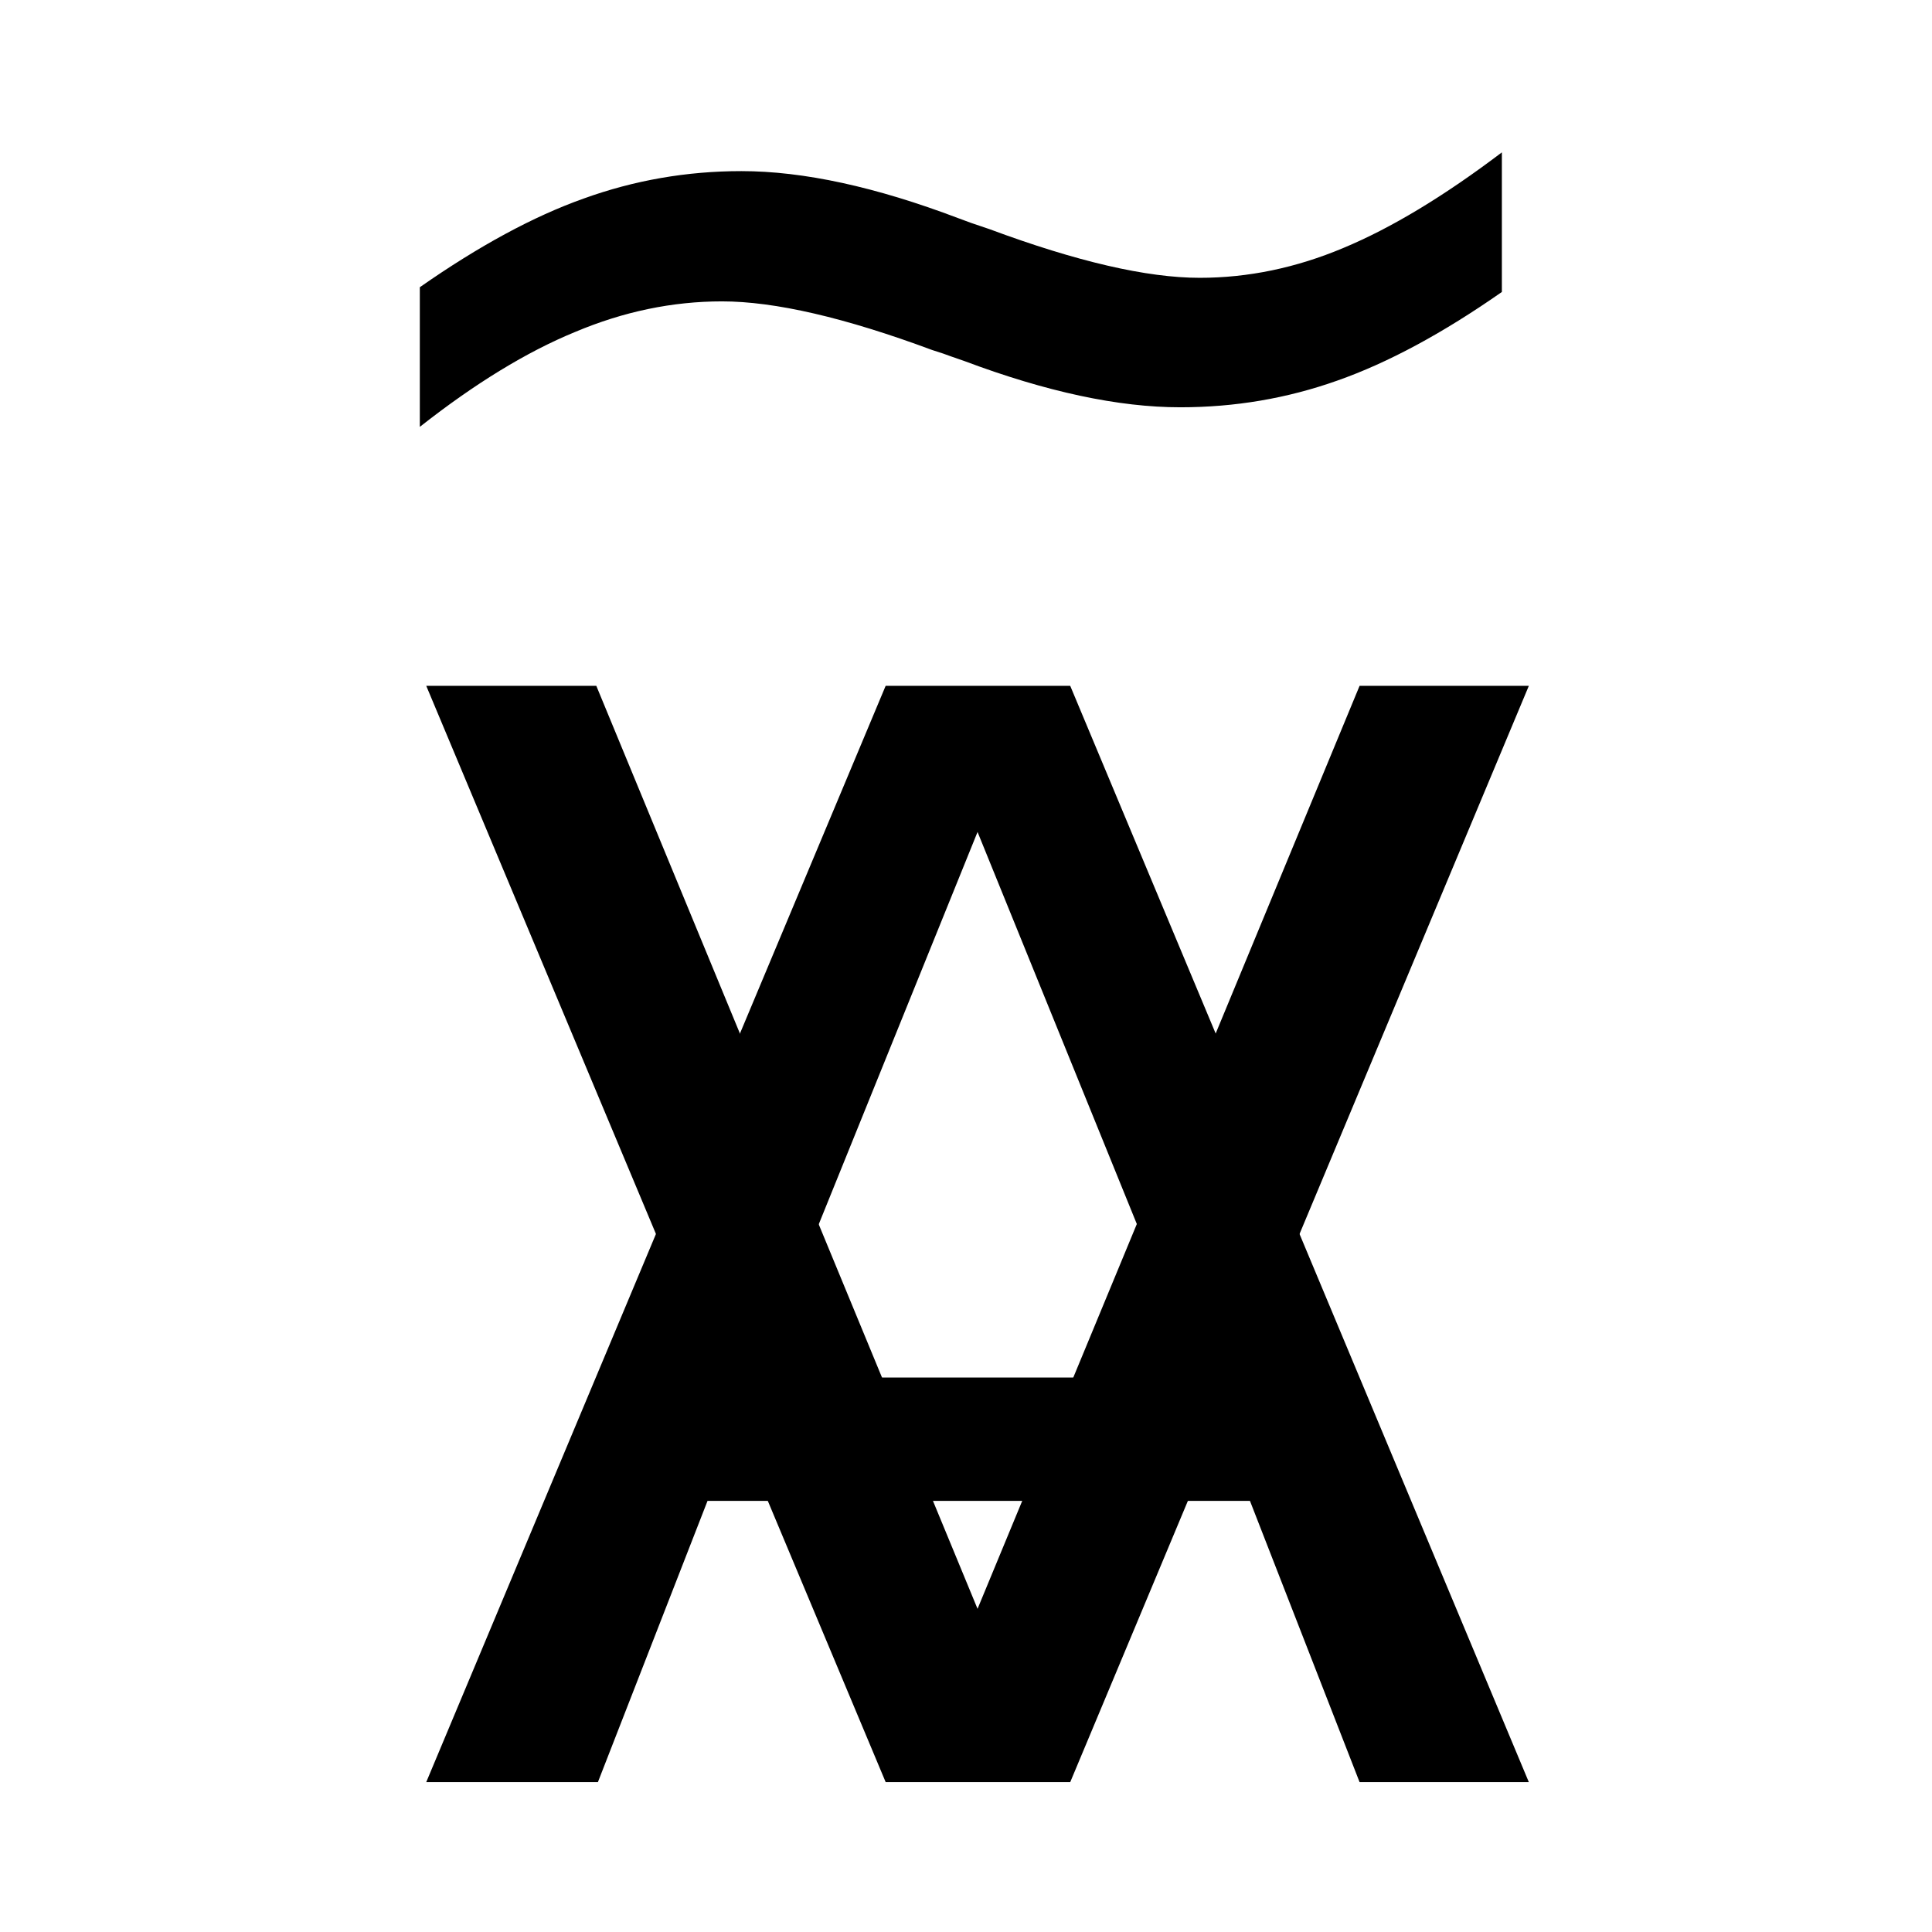 <?xml version="1.0" encoding="UTF-8" standalone="no"?>
<svg
   xmlns:dc="http://purl.org/dc/elements/1.1/"
   xmlns:cc="http://creativecommons.org/ns#"
   xmlns:rdf="http://www.w3.org/1999/02/22-rdf-syntax-ns#"
   xmlns:svg="http://www.w3.org/2000/svg"
   xmlns="http://www.w3.org/2000/svg"
   version="1.1"
   id="svg5401"
   viewBox="0 0 24 24"
   height="24"
   width="24">
  <defs
     id="defs5403" />
  <g
     transform="translate(0,-146.079)"
     id="layer6">
    <g
       transform="matrix(0.539,0,0,0.539,-33.098,105.649)"
       id="text5953"
       style="font-style:normal;font-weight:normal;font-size:86.412px;line-height:125%;font-family:sans-serif;letter-spacing:0px;word-spacing:0px;display:inline;fill:#000000;fill-opacity:1;stroke:none;stroke-width:2.196;stroke-linecap:butt;stroke-linejoin:miter;stroke-opacity:1">
      <path
         id="path6001"
         d="m 96.02,78.52 c 0,0 0,3.218 0,3.218 -1.362,0.952 -2.626,1.633 -3.793,2.043 -1.154,0.41 -2.36,0.615 -3.618,0.615 -1.427,0 -3.087,-0.356 -4.98,-1.067 -0.143,-0.048 -0.246,-0.084 -0.311,-0.108 -0.091,-0.036 -0.233,-0.084 -0.428,-0.145 -2.01,-0.747 -3.625,-1.121 -4.844,-1.121 -1.141,0 -2.27,0.235 -3.385,0.705 -1.115,0.458 -2.308,1.187 -3.579,2.187 0,0 0,-3.218 0,-3.218 1.362,-0.952 2.62,-1.633 3.774,-2.043 1.167,-0.422 2.38,-0.633 3.638,-0.633 1.427,0 3.093,0.362 4.999,1.085 0.13,0.048 0.227,0.084 0.292,0.108 0.104,0.036 0.246,0.084 0.428,0.145 2.01,0.747 3.625,1.121 4.844,1.121 1.115,0 2.218,-0.229 3.307,-0.687 1.102,-0.458 2.321,-1.193 3.657,-2.205 0,0 0,0 0,0" />
    </g>
  </g>
  <g
     transform="translate(0,-146.079)"
     id="layer1"
     style="display:inline">
    <g
       transform="matrix(0.154,0,0,0.154,-1.308,145.105)"
       id="text5949"
       style="font-style:normal;font-weight:normal;font-size:81.959px;line-height:125%;font-family:sans-serif;letter-spacing:0px;word-spacing:0px;fill:#000000;fill-opacity:1;stroke:none;stroke-width:2.198;stroke-linecap:butt;stroke-linejoin:miter;stroke-opacity:1">
      <path
         id="path6007"
         d="m 87.347,73.435 c 0,0 -17.814,44.008 -17.814,44.008 0,0 35.693,0 35.693,0 0,0 -17.879,-44.008 -17.879,-44.008 0,0 0,0 0,0 M 79.935,61.648 c 0,0 14.888,0 14.888,0 0,0 36.993,88.43 36.993,88.43 0,0 -13.653,0 -13.653,0 0,0 -8.842,-22.685 -8.842,-22.685 0,0 -43.755,0 -43.755,0 0,0 -8.842,22.685 -8.842,22.685 0,0 -13.848,0 -13.848,0 0,0 37.058,-88.43 37.058,-88.43 0,0 0,0 0,0" />
    </g>
  </g>
  <g
     transform="translate(0,-146.079)"
     id="layer5"
     style="display:inline">
    <g
       transform="matrix(0.154,0,0,0.154,-1.308,145.105)"
       id="text5949-4"
       style="font-style:normal;font-weight:normal;font-size:81.959px;line-height:125%;font-family:sans-serif;letter-spacing:0px;word-spacing:0px;fill:#000000;fill-opacity:1;stroke:none;stroke-width:2.198;stroke-linecap:butt;stroke-linejoin:miter;stroke-opacity:1">
      <path
         id="path6004"
         d="m 79.935,150.078 c 0,0 -37.058,-88.43 -37.058,-88.43 0,0 13.718,0 13.718,0 0,0 30.752,74.452 30.752,74.452 0,0 30.817,-74.452 30.817,-74.452 0,0 13.653,0 13.653,0 0,0 -36.993,88.43 -36.993,88.43 0,0 -14.888,0 -14.888,0 0,0 0,0 0,0" />
    </g>
  </g>
</svg>
